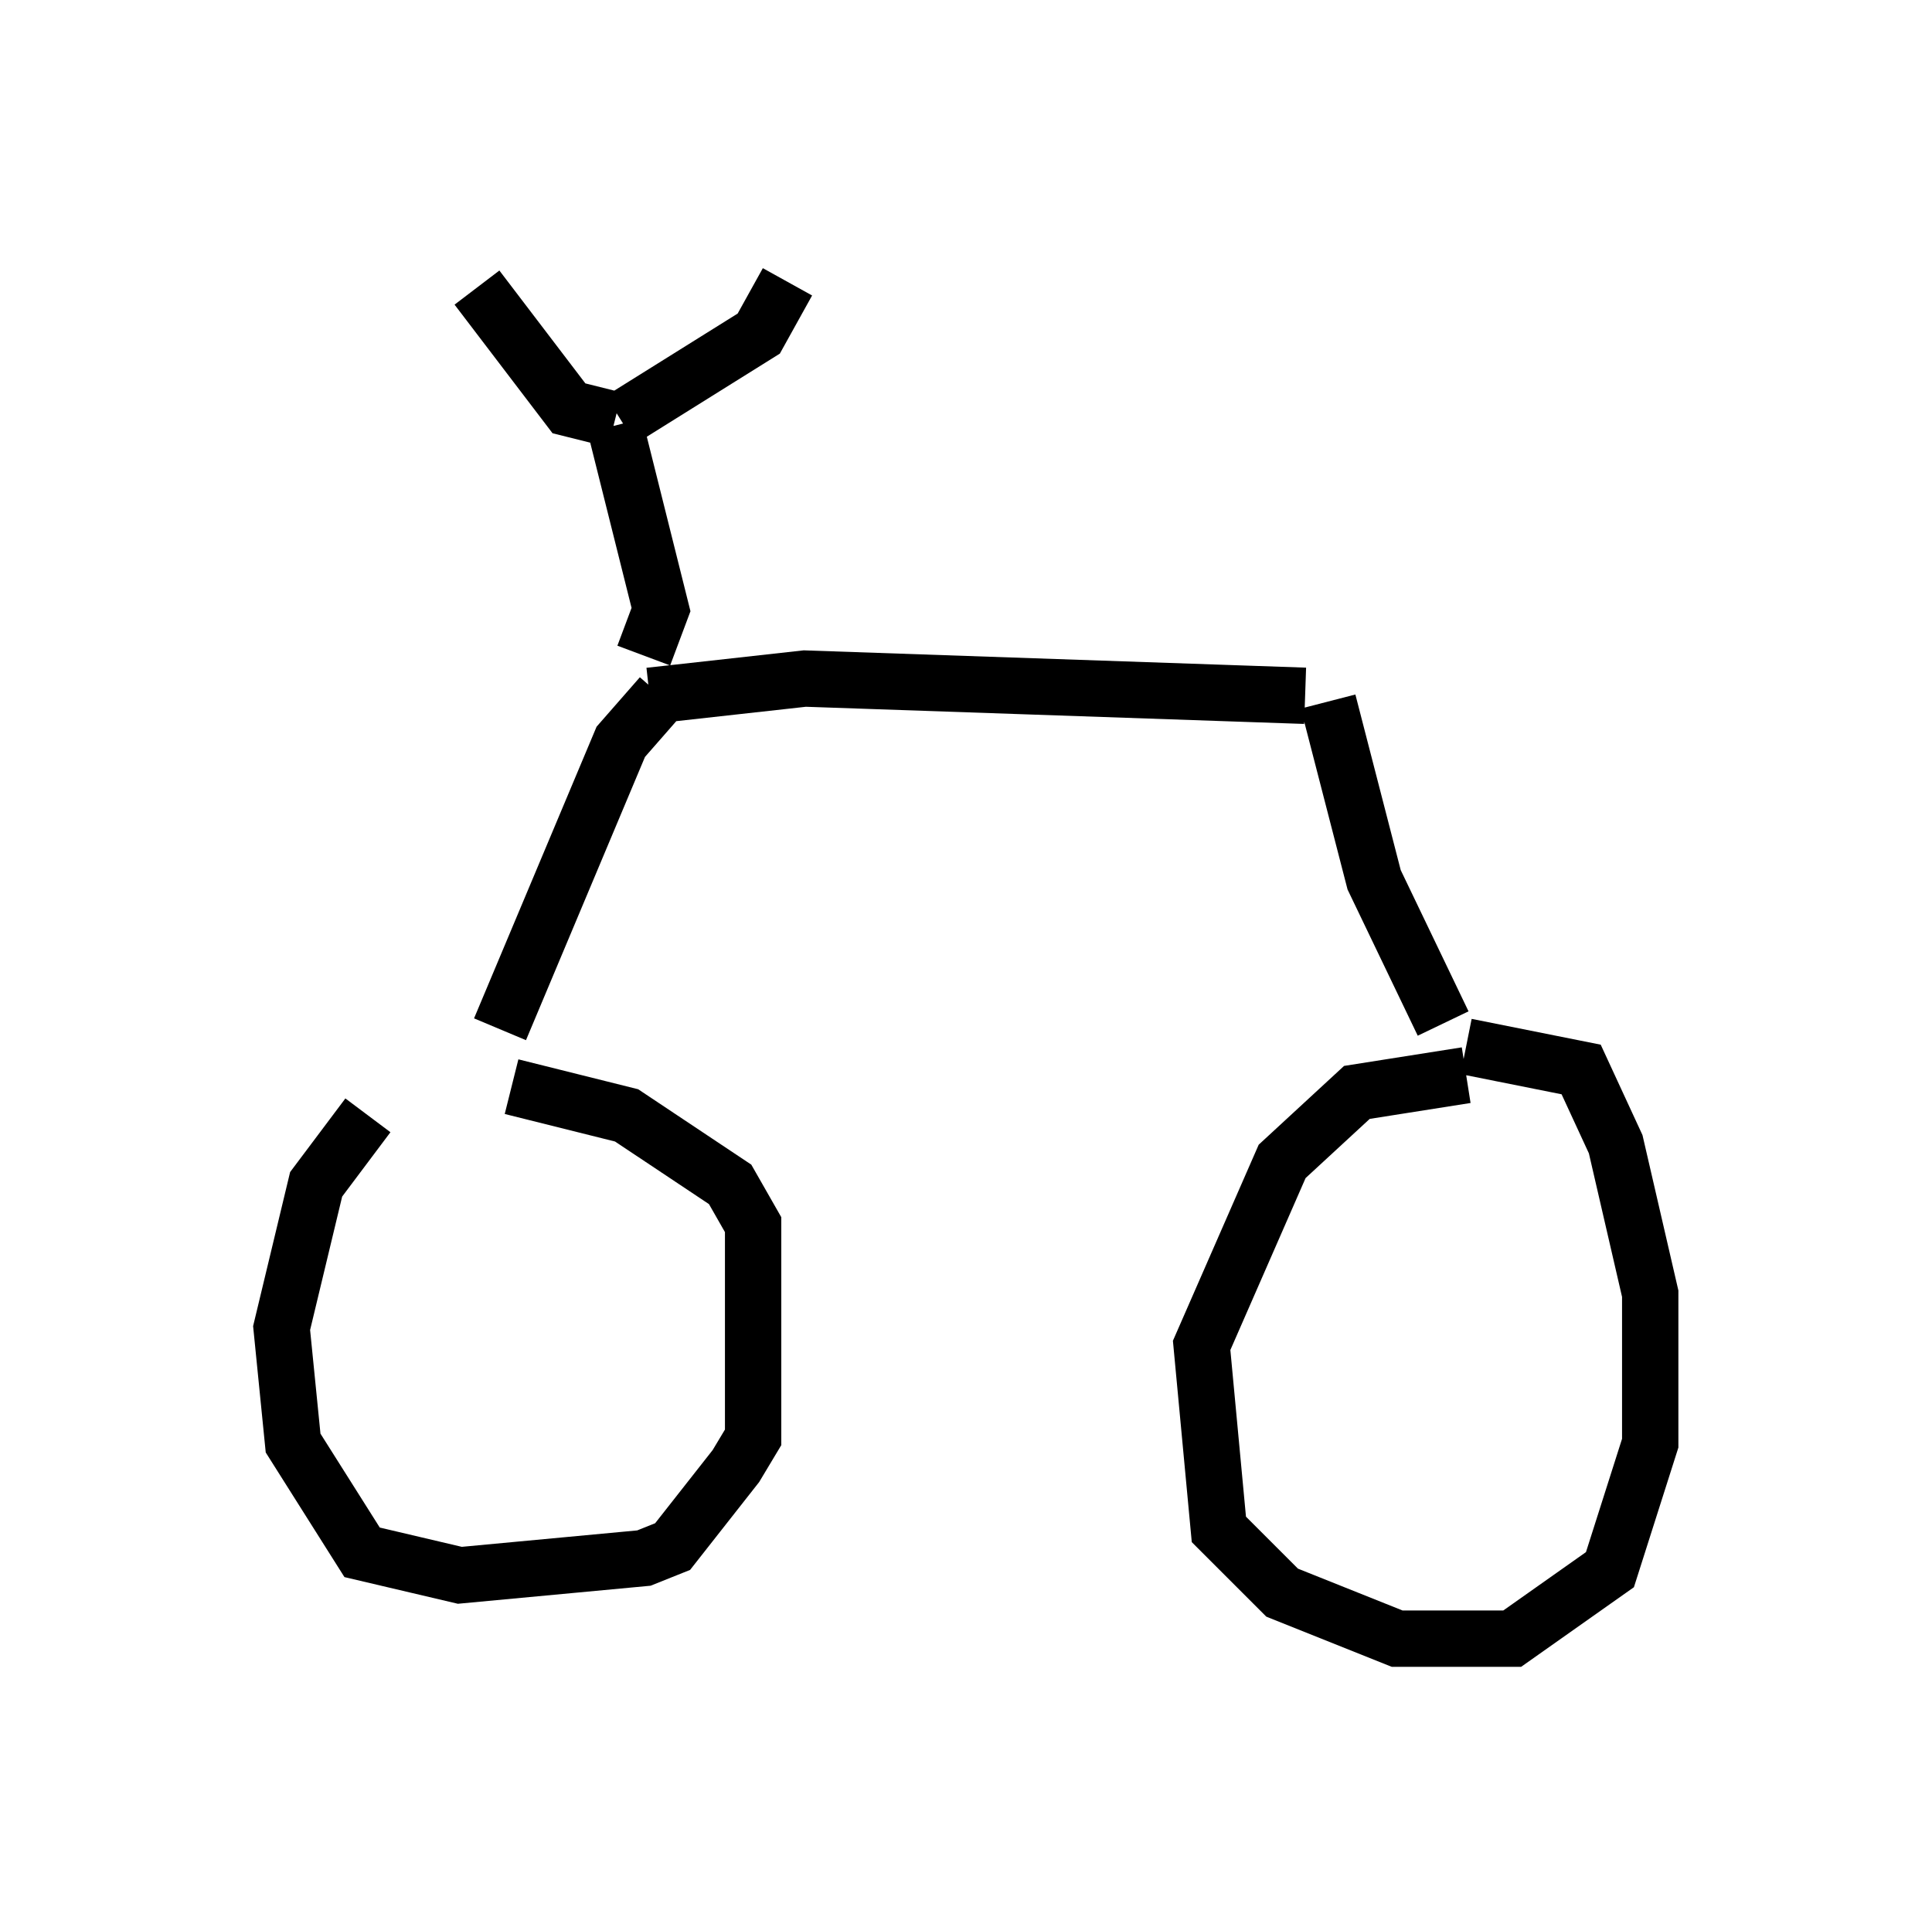 <?xml version="1.0" encoding="utf-8" ?>
<svg baseProfile="full" height="34.092" version="1.1" width="34.296" xmlns="http://www.w3.org/2000/svg" xmlns:ev="http://www.w3.org/2001/xml-events" xmlns:xlink="http://www.w3.org/1999/xlink"><defs /><rect fill="white" height="34.092" width="34.296" x="0" y="0" /><path d="M8.981, 18.986 m-2.45, 0.817 l-0.919, 1.225 -0.613, 2.552 l0.204, 2.042 1.225, 1.94 l1.735, 0.408 3.267, -0.306 l0.51, -0.204 1.123, -1.429 l0.306, -0.51 0.0, -3.777 l-0.408, -0.715 -1.838, -1.225 l-2.042, -0.51 m16.946, -0.204 l-1.94, 0.306 -1.327, 1.225 l-1.429, 3.267 0.306, 3.267 l1.123, 1.123 2.042, 0.817 l2.042, 0.0 1.735, -1.225 l0.715, -2.246 0.0, -2.654 l-0.613, -2.654 -0.613, -1.327 l-2.042, -0.408 m-17.15, -0.306 l2.144, -5.104 0.715, -0.817 m-0.204, 0.0 l2.756, -0.306 8.881, 0.306 m0.408, 0.102 l0.817, 3.165 1.225, 2.552 m-14.19, -6.533 l0.306, -0.817 -0.817, -3.267 m0.0, -0.102 l-0.817, -0.204 -1.633, -2.144 m2.552, 2.348 l2.45, -1.531 0.51, -0.919 " fill="none" stroke="black" stroke-width="1" /></svg>